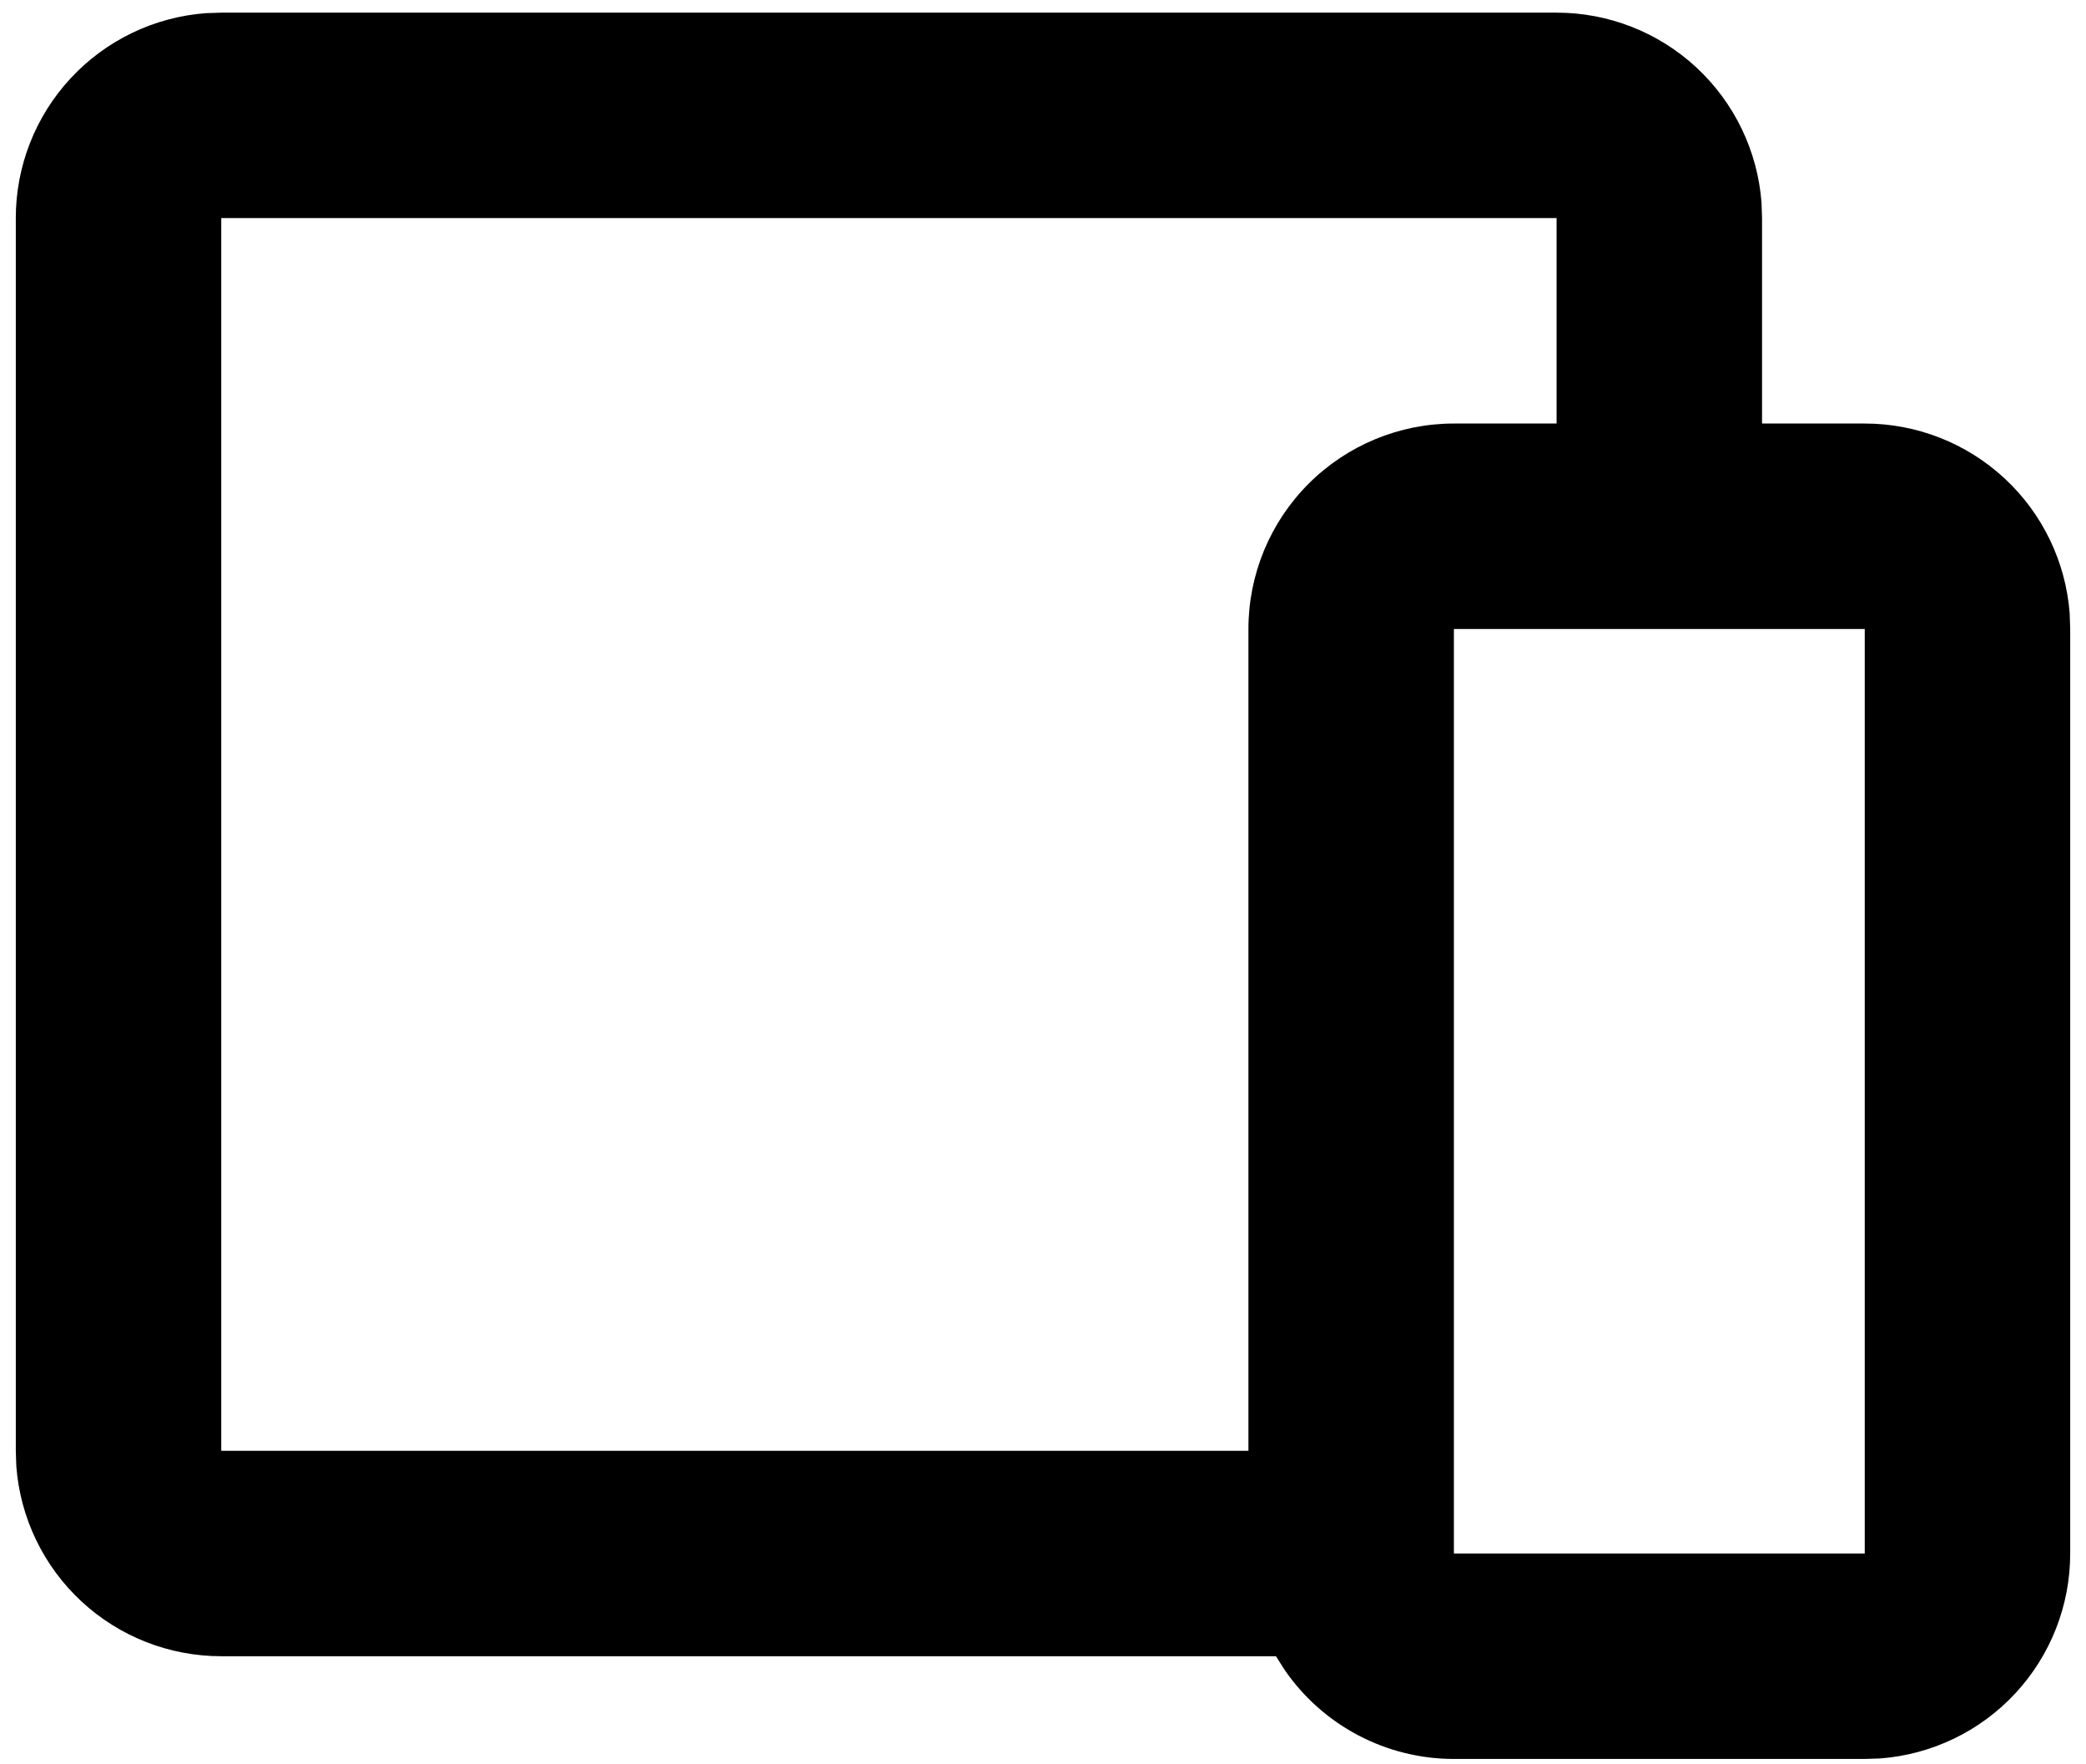 <svg width="110" height="93" viewBox="0 0 110 93" fill="none" xmlns="http://www.w3.org/2000/svg">
<path d="M82.083 0.667C84.817 0.666 87.449 1.698 89.453 3.556C91.457 5.415 92.685 7.962 92.89 10.688L92.917 11.5V22.333H98.333C101.066 22.332 103.699 23.365 105.703 25.223C107.707 27.081 108.935 29.629 109.14 32.354L109.167 33.167V81.917C109.168 84.65 108.135 87.282 106.277 89.286C104.419 91.29 101.871 92.518 99.146 92.723L98.333 92.75H76.667C74.911 92.75 73.181 92.322 71.627 91.505C70.073 90.688 68.741 89.505 67.745 88.059L67.285 87.333H11.667C8.934 87.334 6.301 86.302 4.297 84.444C2.293 82.585 1.065 80.038 0.86 77.312L0.833 76.5V11.5C0.832 8.767 1.865 6.134 3.723 4.13C5.582 2.126 8.129 0.899 10.854 0.694L11.667 0.667H82.083ZM98.333 33.167H76.667V81.917H98.333V33.167ZM82.083 11.5H11.667V76.5H65.833V33.167C65.833 30.293 66.975 27.538 69.006 25.506C71.038 23.475 73.793 22.333 76.667 22.333H82.083V11.5Z" fill="black"/>
</svg>
